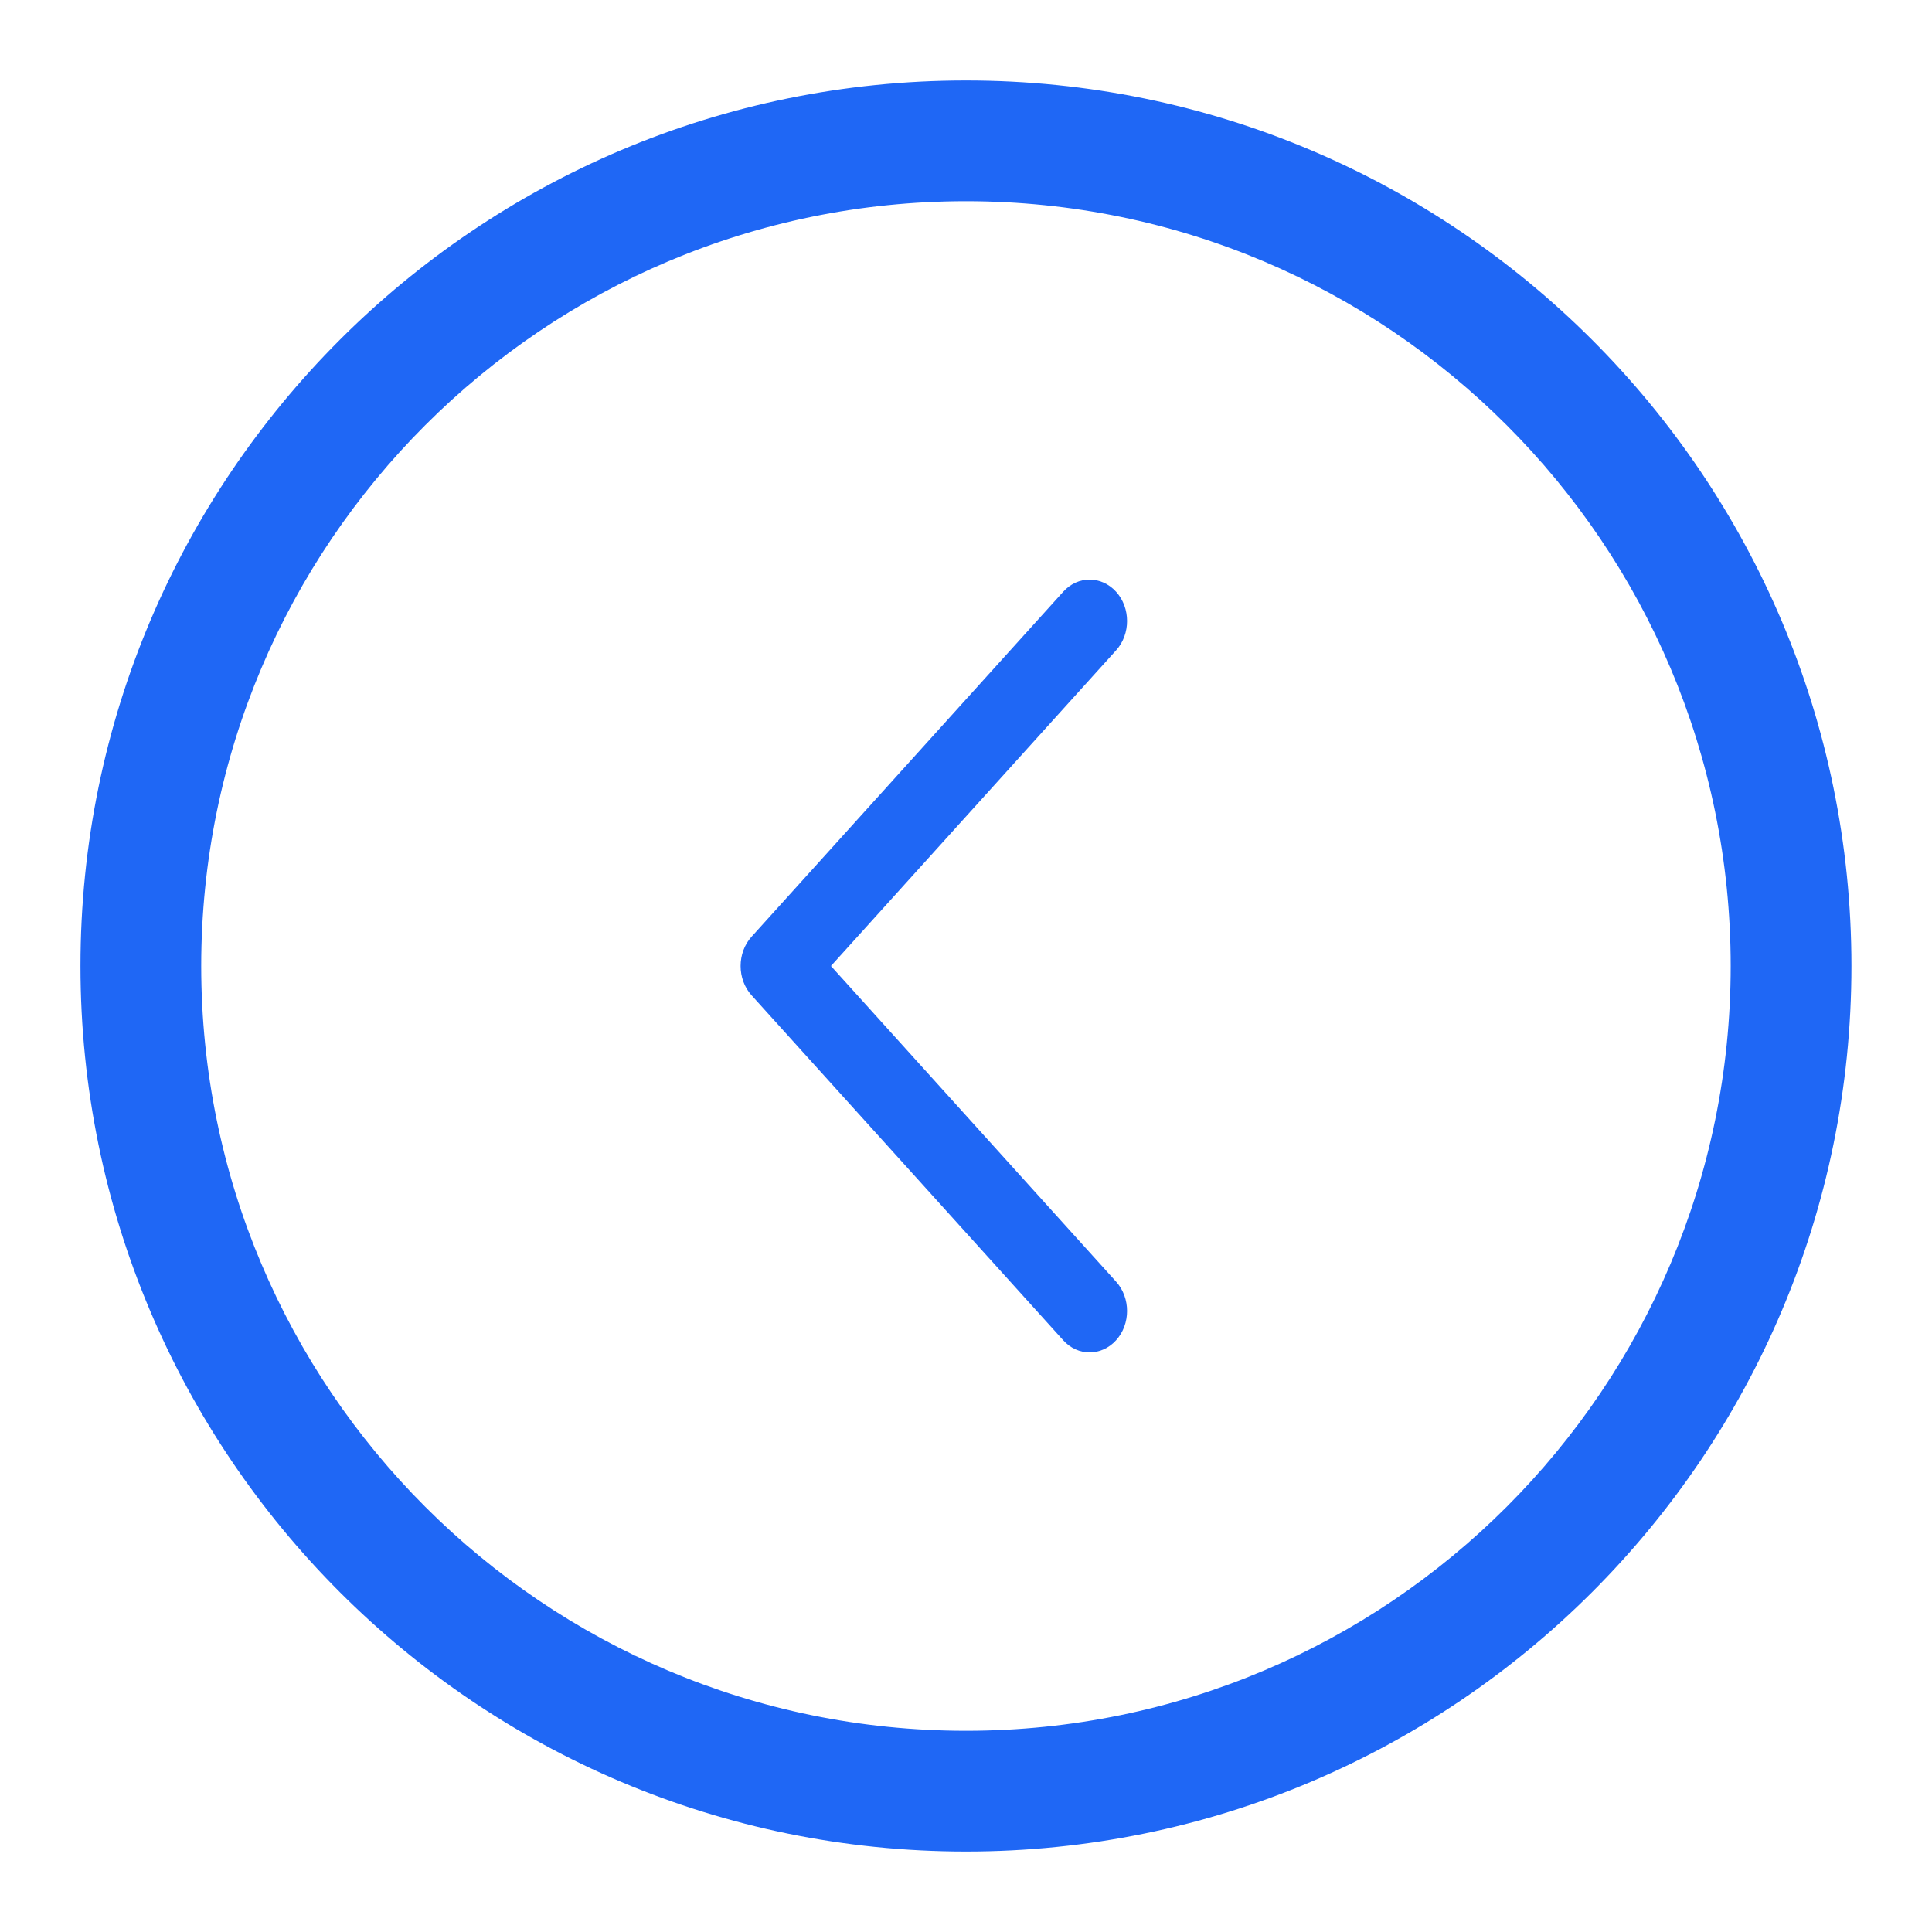 <svg width="20" height="20" viewBox="0 0 20 20" fill="none" xmlns="http://www.w3.org/2000/svg">
<path fill-rule="evenodd" clip-rule="evenodd" d="M10 2.083C5.627 2.083 2.083 5.628 2.083 10C2.083 14.372 5.627 17.917 10 17.917C14.372 17.917 17.916 14.372 17.916 10C17.916 5.628 14.372 2.083 10 2.083ZM0.833 10C0.833 4.937 4.937 0.833 10 0.833C15.062 0.833 19.166 4.937 19.166 10C19.166 15.062 15.062 19.167 10 19.167C4.937 19.167 0.833 15.062 0.833 10Z" fill="#1F67F5"/>
<path fill-rule="evenodd" clip-rule="evenodd" d="M11.554 6.126C11.402 5.958 11.157 5.958 11.006 6.126L7.78 9.697C7.629 9.864 7.629 10.136 7.78 10.303L11.006 13.874C11.157 14.042 11.402 14.042 11.554 13.874C11.705 13.707 11.705 13.436 11.554 13.268L8.602 10L11.554 6.732C11.705 6.564 11.705 6.293 11.554 6.126Z" fill="#1F67F5"/>
</svg>
